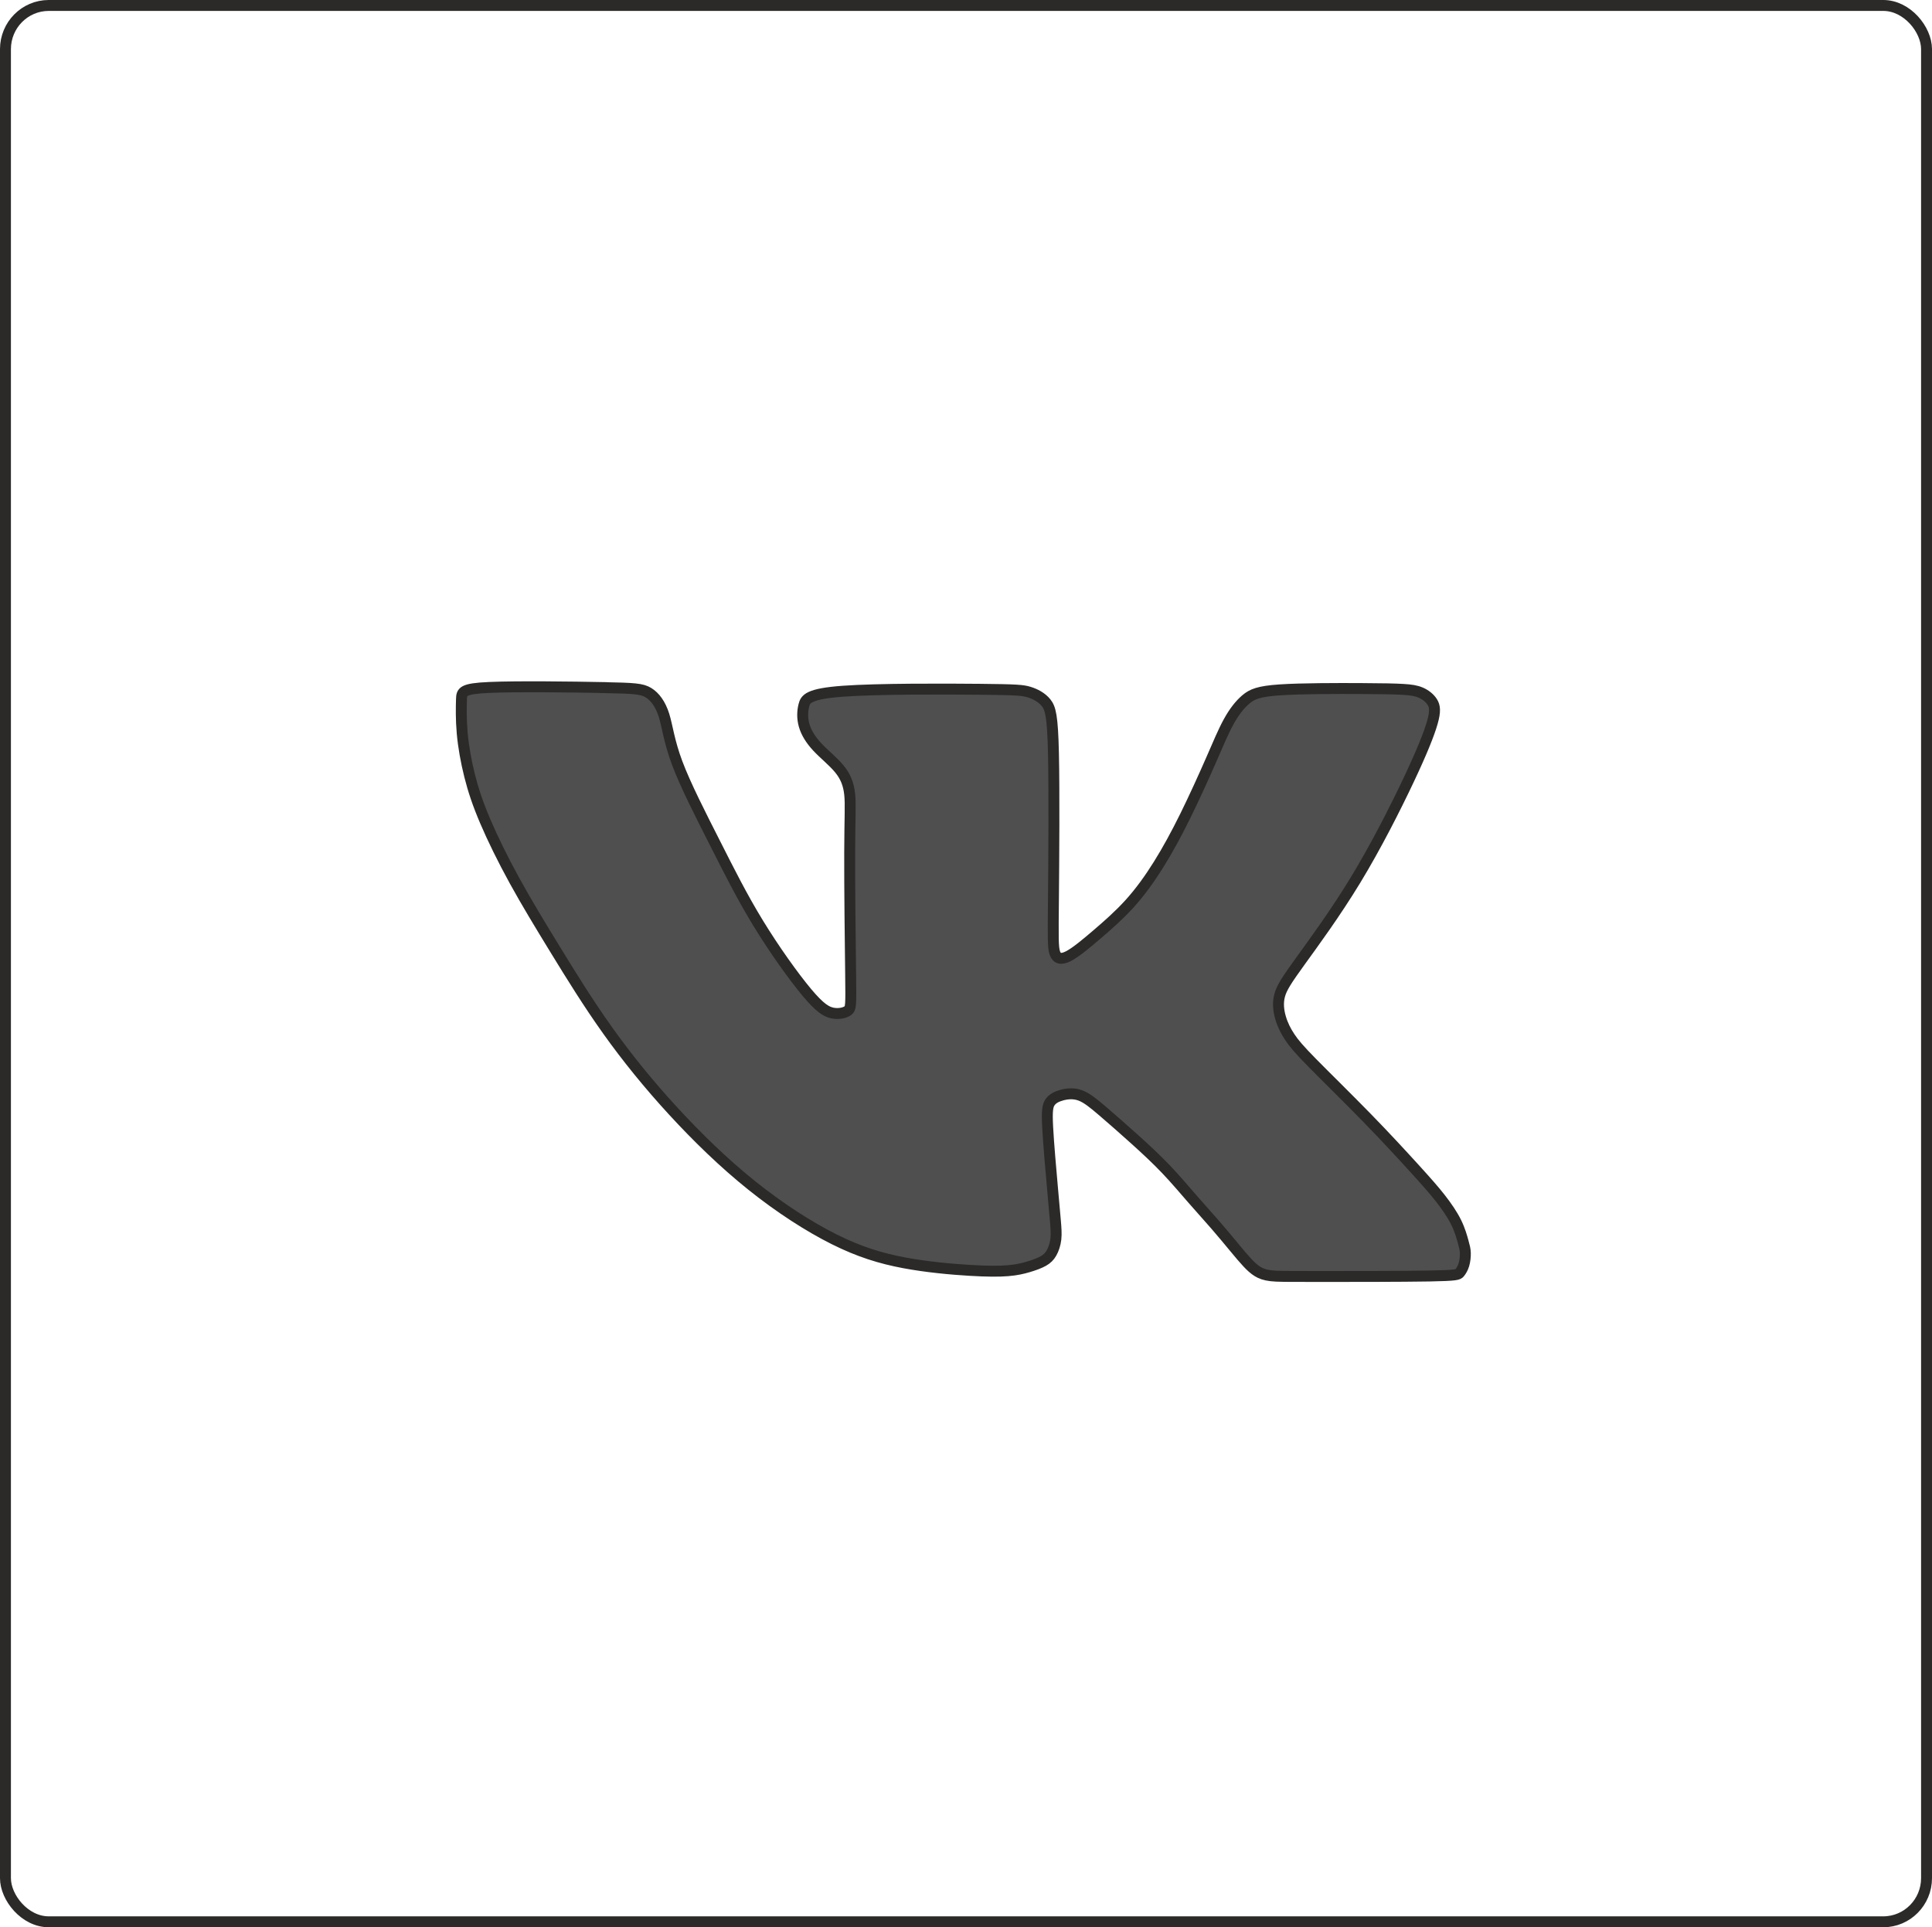 <?xml version="1.0" encoding="UTF-8"?>
<!DOCTYPE svg PUBLIC "-//W3C//DTD SVG 1.1//EN" "http://www.w3.org/Graphics/SVG/1.1/DTD/svg11.dtd">
<!-- Creator: CorelDRAW 2019 (64-Bit) -->
<svg xmlns="http://www.w3.org/2000/svg" xml:space="preserve" width="35.37mm" height="35.29mm" version="1.1" style="shape-rendering:geometricPrecision; text-rendering:geometricPrecision; image-rendering:optimizeQuality; fill-rule:evenodd; clip-rule:evenodd"
viewBox="0 0 1462.29 1458.99"
 xmlns:xlink="http://www.w3.org/1999/xlink"
 xmlns:xodm="http://www.corel.com/coreldraw/odm/2003">
 <defs>
  <style type="text/css">
   <![CDATA[
    .str0 {stroke:#2B2A29;stroke-width:8.27;stroke-miterlimit:22.926}
    .fil0 {fill:none}
    .fil1 {fill:#4F4F4F}
   ]]>
  </style>
 </defs>
 <g id="Слой_x0020_1">
  <rect class="fil0 str0" x="4.13" y="4.13" width="1454.03" height="1450.72" rx="32.76" ry="33.07"/>
  <path class="fil1 str0" d="M456.58 520.49c-23.61,-0.45 -65.18,-1 -86.06,-0.09 -20.87,0.91 -21.06,3.28 -21.24,9.11 -0.18,5.83 -0.37,15.13 0.55,25.43 0.91,10.3 2.92,21.6 5.66,32.45 2.73,10.85 6.19,21.24 11.75,34.27 5.56,13.04 13.22,28.72 22.24,45.13 9.03,16.4 19.41,33.55 31.09,52.6 11.67,19.05 24.61,40.02 39.29,60.62 14.68,20.6 31.08,40.84 49.41,60.8 18.32,19.96 38.56,39.66 59.71,56.61 21.15,16.95 43.2,31.17 62.35,40.74 19.14,9.58 35.36,14.49 52.78,17.78 17.41,3.28 36.01,4.92 49.68,5.74 13.67,0.82 22.42,0.82 29.08,0.27 6.65,-0.55 11.21,-1.64 15.5,-2.91 4.28,-1.28 8.3,-2.73 11.22,-4.37 2.91,-1.64 4.74,-3.46 6.29,-6.2 1.55,-2.73 2.82,-6.38 3.28,-10.48 0.45,-4.1 0.09,-8.66 -0.37,-13.95 -0.45,-5.28 -1,-11.3 -2.19,-24.61 -1.19,-13.31 -3.01,-33.91 -3.65,-46.13 -0.64,-12.21 -0.09,-16.04 1.73,-18.78 1.82,-2.73 4.92,-4.37 8.93,-5.47 4.01,-1.09 8.93,-1.64 13.95,0.18 5.01,1.82 10.12,6.02 17.14,12.03 7.02,6.02 15.95,13.86 24.34,21.42 8.38,7.57 16.22,14.85 23.52,22.51 7.29,7.66 14.04,15.68 20.24,22.79 6.2,7.11 11.85,13.31 17.23,19.51 5.38,6.2 10.48,12.4 14.49,17.23 4.01,4.83 6.92,8.3 9.57,11.12 2.64,2.83 5.01,5.01 7.66,6.66 2.64,1.64 5.56,2.73 10.21,3.28 4.65,0.55 11.03,0.55 34.64,0.55 23.61,0 64.45,0 85.32,-0.36 20.87,-0.36 21.78,-1.1 22.88,-2.46 1.1,-1.36 2.37,-3.37 3.19,-6.11 0.82,-2.73 1.18,-6.19 1.09,-8.93 -0.09,-2.73 -0.64,-4.74 -1.64,-8.38 -1,-3.65 -2.46,-8.93 -5.28,-14.68 -2.83,-5.74 -7.02,-11.94 -11.94,-18.23 -4.92,-6.29 -10.58,-12.67 -19.69,-22.7 -9.12,-10.03 -21.69,-23.7 -36.19,-38.56 -14.49,-14.86 -30.9,-30.9 -41.02,-41.2 -10.12,-10.3 -13.95,-14.86 -17.05,-19.51 -3.1,-4.65 -5.47,-9.38 -7.02,-14.67 -1.55,-5.29 -2.28,-11.12 -0.73,-16.95 1.55,-5.83 5.38,-11.67 15.5,-25.7 10.12,-14.04 26.52,-36.28 42.02,-61.8 15.5,-25.53 30.08,-54.33 40.11,-75.57 10.03,-21.24 15.5,-34.91 17.96,-43.57 2.46,-8.66 1.91,-12.31 -0,-15.4 -1.91,-3.1 -5.19,-5.66 -8.75,-7.2 -3.56,-1.55 -7.38,-2.1 -13.4,-2.46 -6.02,-0.36 -14.22,-0.55 -32,-0.64 -17.78,-0.09 -45.12,-0.09 -61.26,1 -16.14,1.09 -21.06,3.28 -25.7,7.2 -4.65,3.92 -9.03,9.57 -13.13,17.05 -4.1,7.47 -7.93,16.77 -13.4,29.26 -5.47,12.49 -12.58,28.17 -19.41,42.03 -6.84,13.85 -13.4,25.88 -20.24,36.82 -6.84,10.94 -13.95,20.78 -21.88,29.54 -7.93,8.75 -16.68,16.41 -24.88,23.43 -8.21,7.02 -15.86,13.4 -21.33,16.23 -5.47,2.82 -8.75,2.09 -10.3,-2.19 -1.55,-4.28 -1.37,-12.13 -1.1,-41.75 0.27,-29.63 0.64,-81.04 0,-109.57 -0.64,-28.53 -2.28,-34.18 -5.56,-38.28 -3.28,-4.1 -8.2,-6.66 -12.94,-8.11 -4.74,-1.46 -9.3,-1.83 -36.74,-2.1 -27.44,-0.27 -77.76,-0.45 -104.01,1.46 -26.25,1.91 -28.44,5.92 -29.62,10.58 -1.19,4.65 -1.37,9.93 0.18,15.31 1.55,5.38 4.83,10.84 9.94,16.31 5.11,5.47 12.03,10.94 16.68,16.59 4.65,5.65 7.02,11.49 7.84,19.24 0.82,7.75 0.09,17.41 0,43.94 -0.1,26.53 0.45,69.92 0.73,92.8 0.27,22.88 0.27,25.25 -2.01,26.98 -2.28,1.73 -6.84,2.82 -11.58,1.91 -4.74,-0.91 -9.66,-3.83 -19.51,-15.59 -9.85,-11.76 -24.62,-32.36 -36.92,-52.51 -12.31,-20.15 -22.15,-39.84 -32.81,-60.89 -10.67,-21.06 -22.16,-43.48 -28.44,-60.25 -6.29,-16.77 -7.38,-27.89 -10.03,-36.28 -2.65,-8.39 -6.84,-14.04 -11.76,-17.05 -4.92,-3.01 -10.58,-3.38 -34.18,-3.83z"/>
 </g>
</svg>
